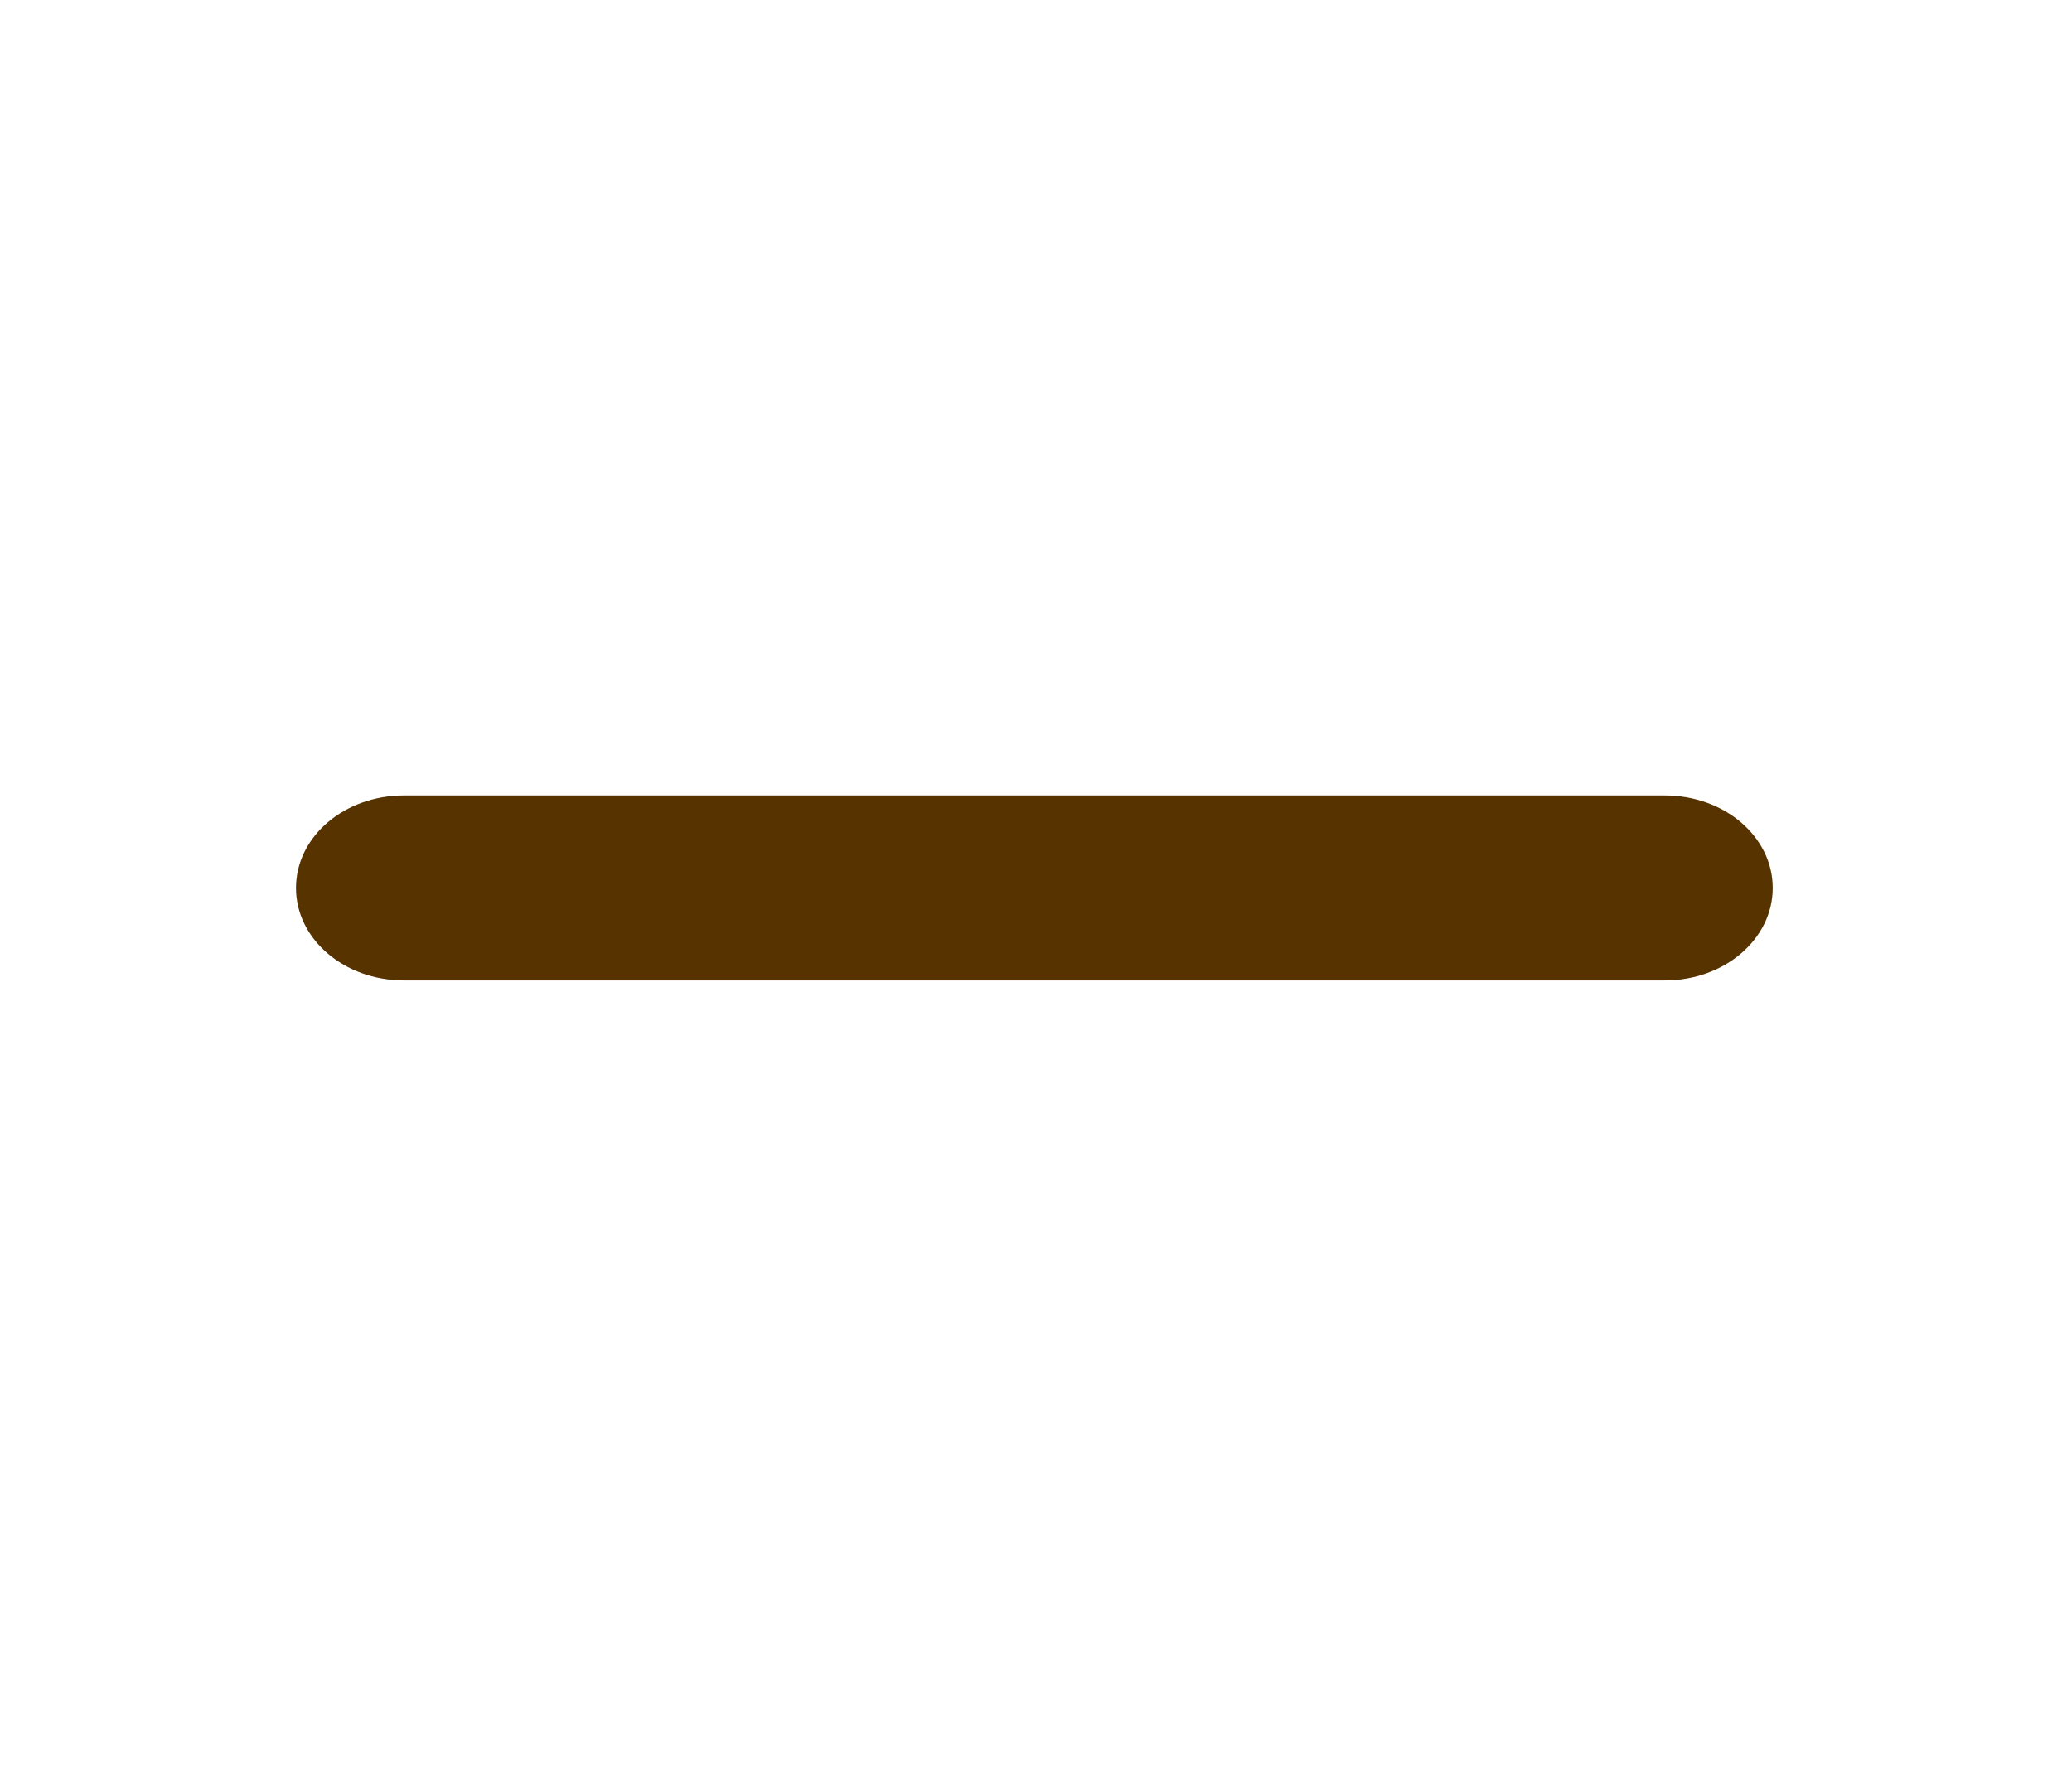 <svg width="14" height="12" viewBox="0 0 14 12" fill="none" xmlns="http://www.w3.org/2000/svg">
<path d="M11.249 6.625H2.729C2.326 6.625 2 6.346 2 6C2 5.654 2.326 5.375 2.729 5.375H11.249C11.652 5.375 11.978 5.654 11.978 6C11.978 6.346 11.652 6.625 11.249 6.625Z" fill="#573300"/>
</svg>

